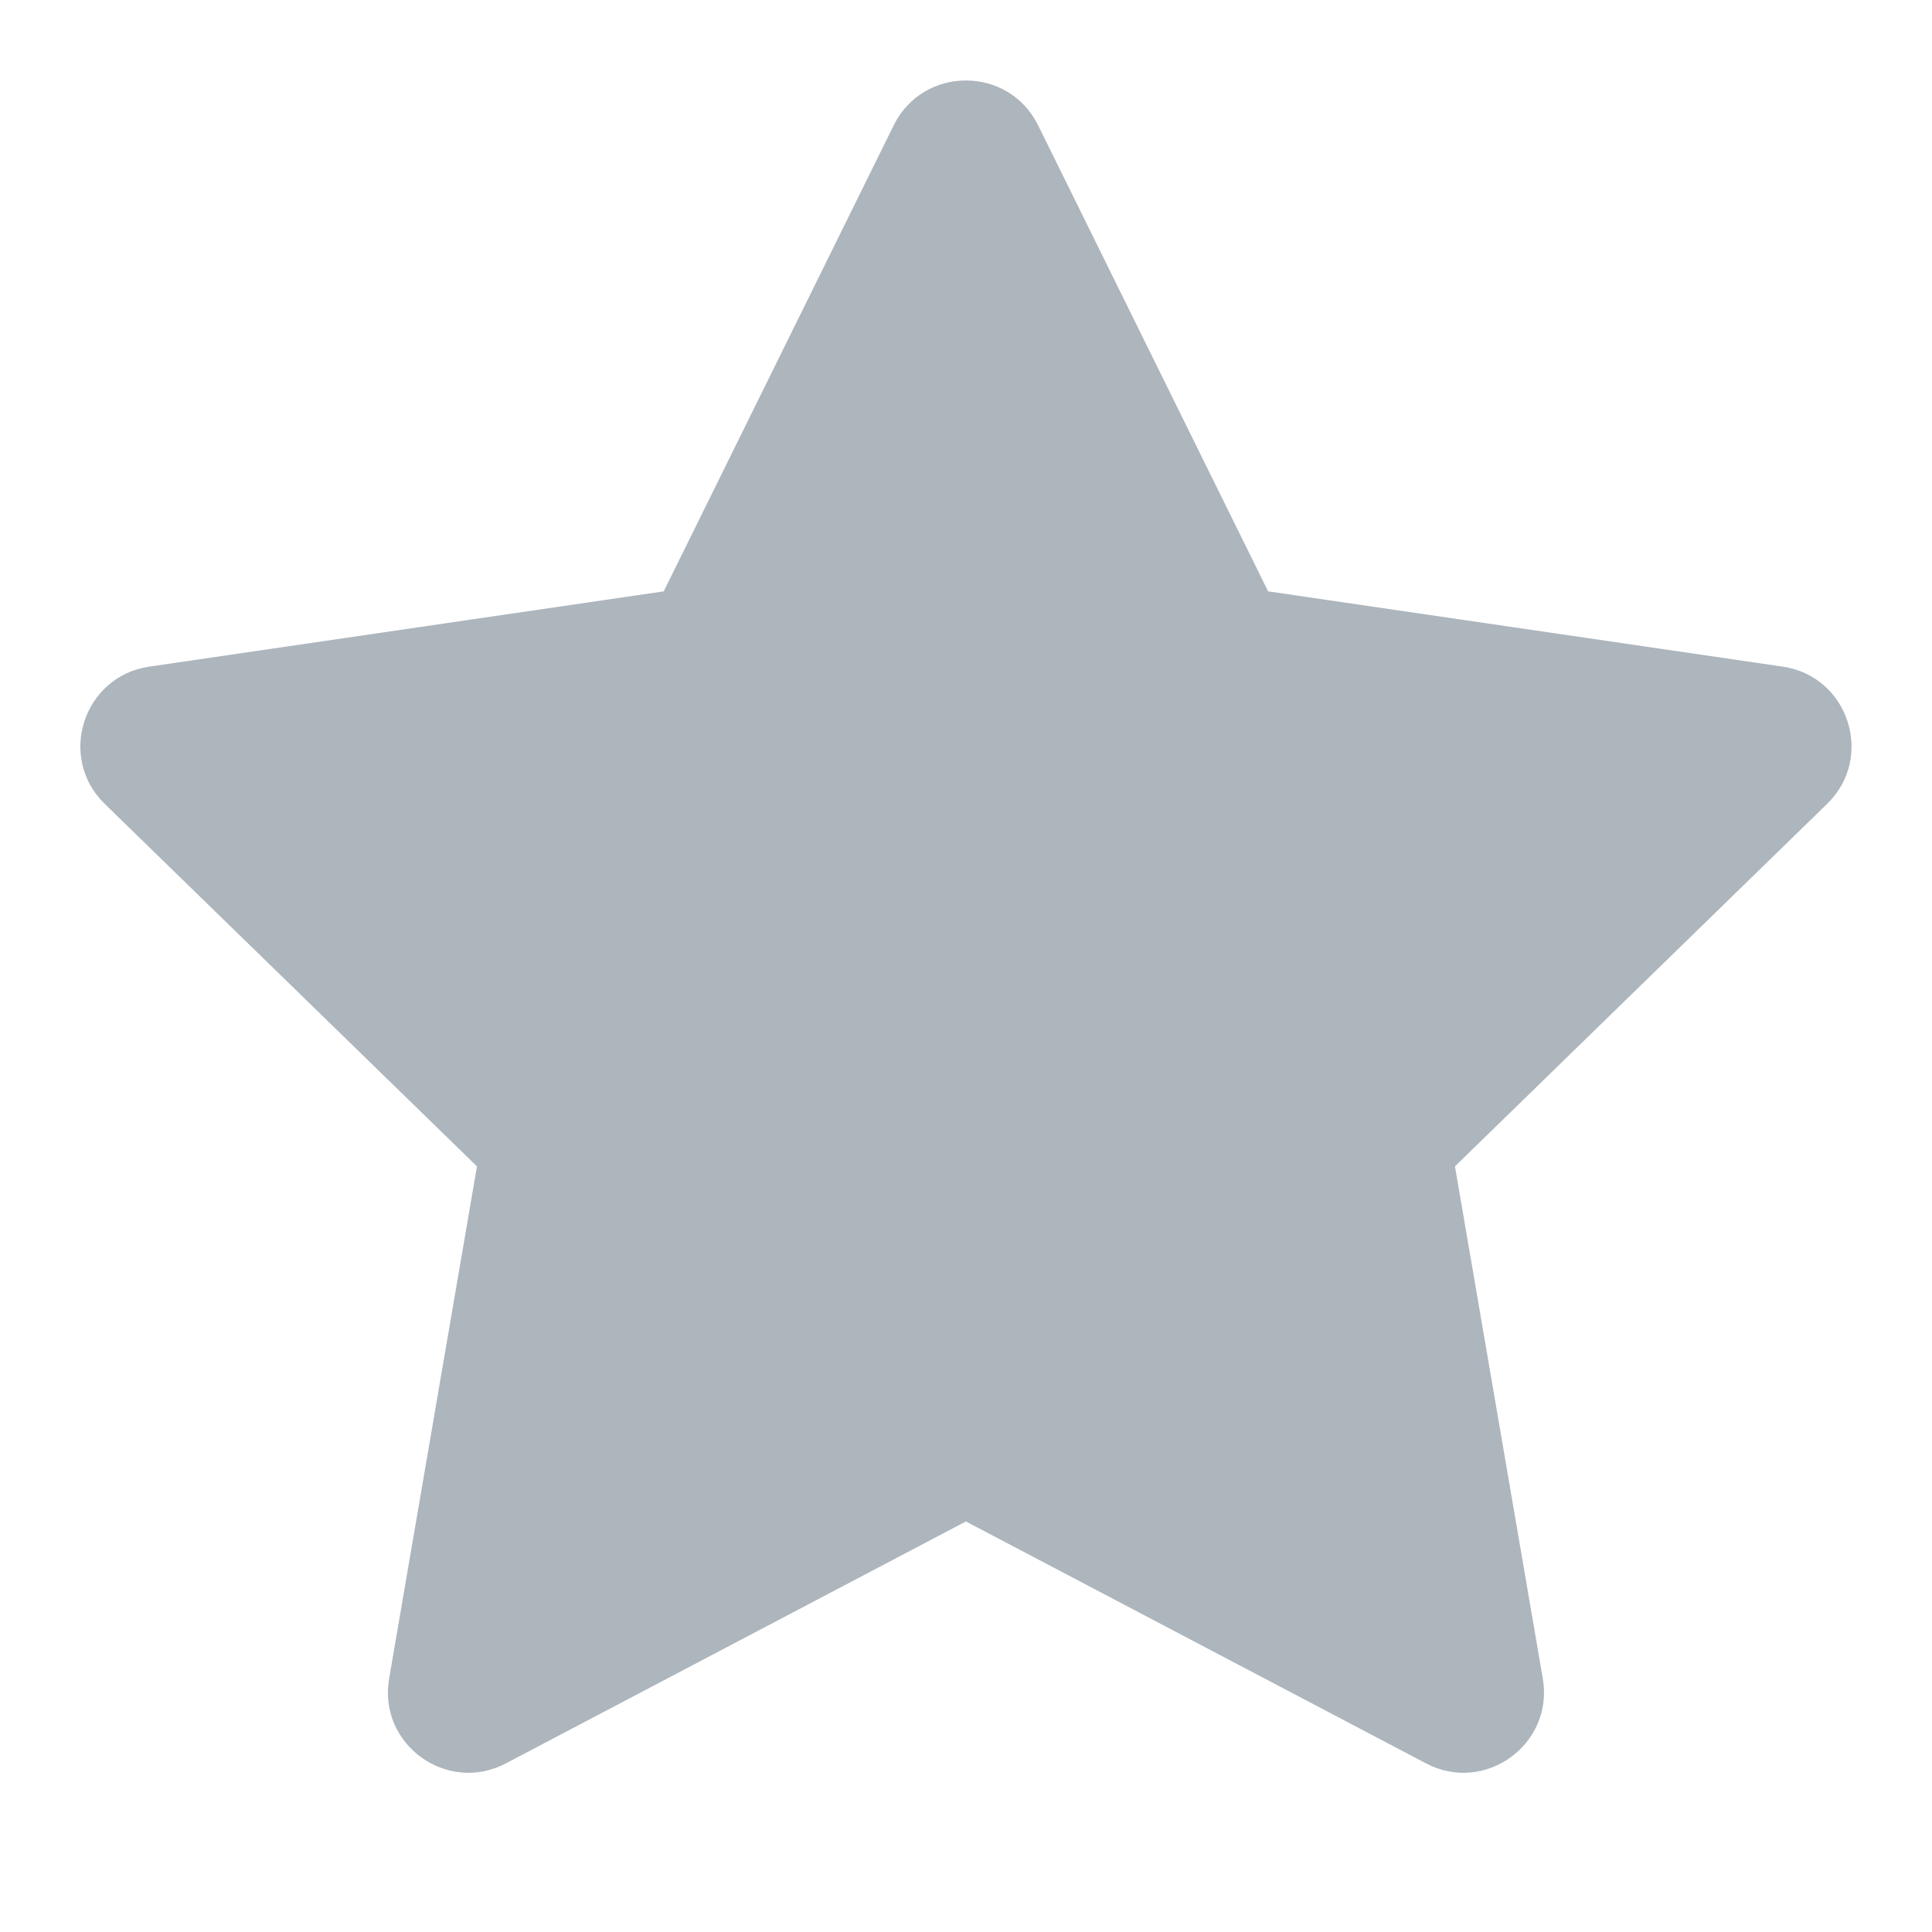 <svg width="24" height="24" viewBox="0 0 24 24" fill="none"
  xmlns="http://www.w3.org/2000/svg">
  <path fill-rule="evenodd" clip-rule="evenodd" d="M15.753 7.346L22.144 8.281C22.964 8.4 23.291 9.408 22.697 9.986L18.074 14.489L19.165 20.851C19.305 21.668 18.447 22.291 17.714 21.905L11.999 18.9L6.285 21.905C5.551 22.291 4.693 21.668 4.834 20.851L5.925 14.489L1.301 9.986C0.708 9.408 1.035 8.4 1.855 8.281L8.245 7.346L11.102 1.557C11.469 0.814 12.529 0.814 12.896 1.557L15.753 7.346Z" fill="#ADB5BD"/>
</svg>
